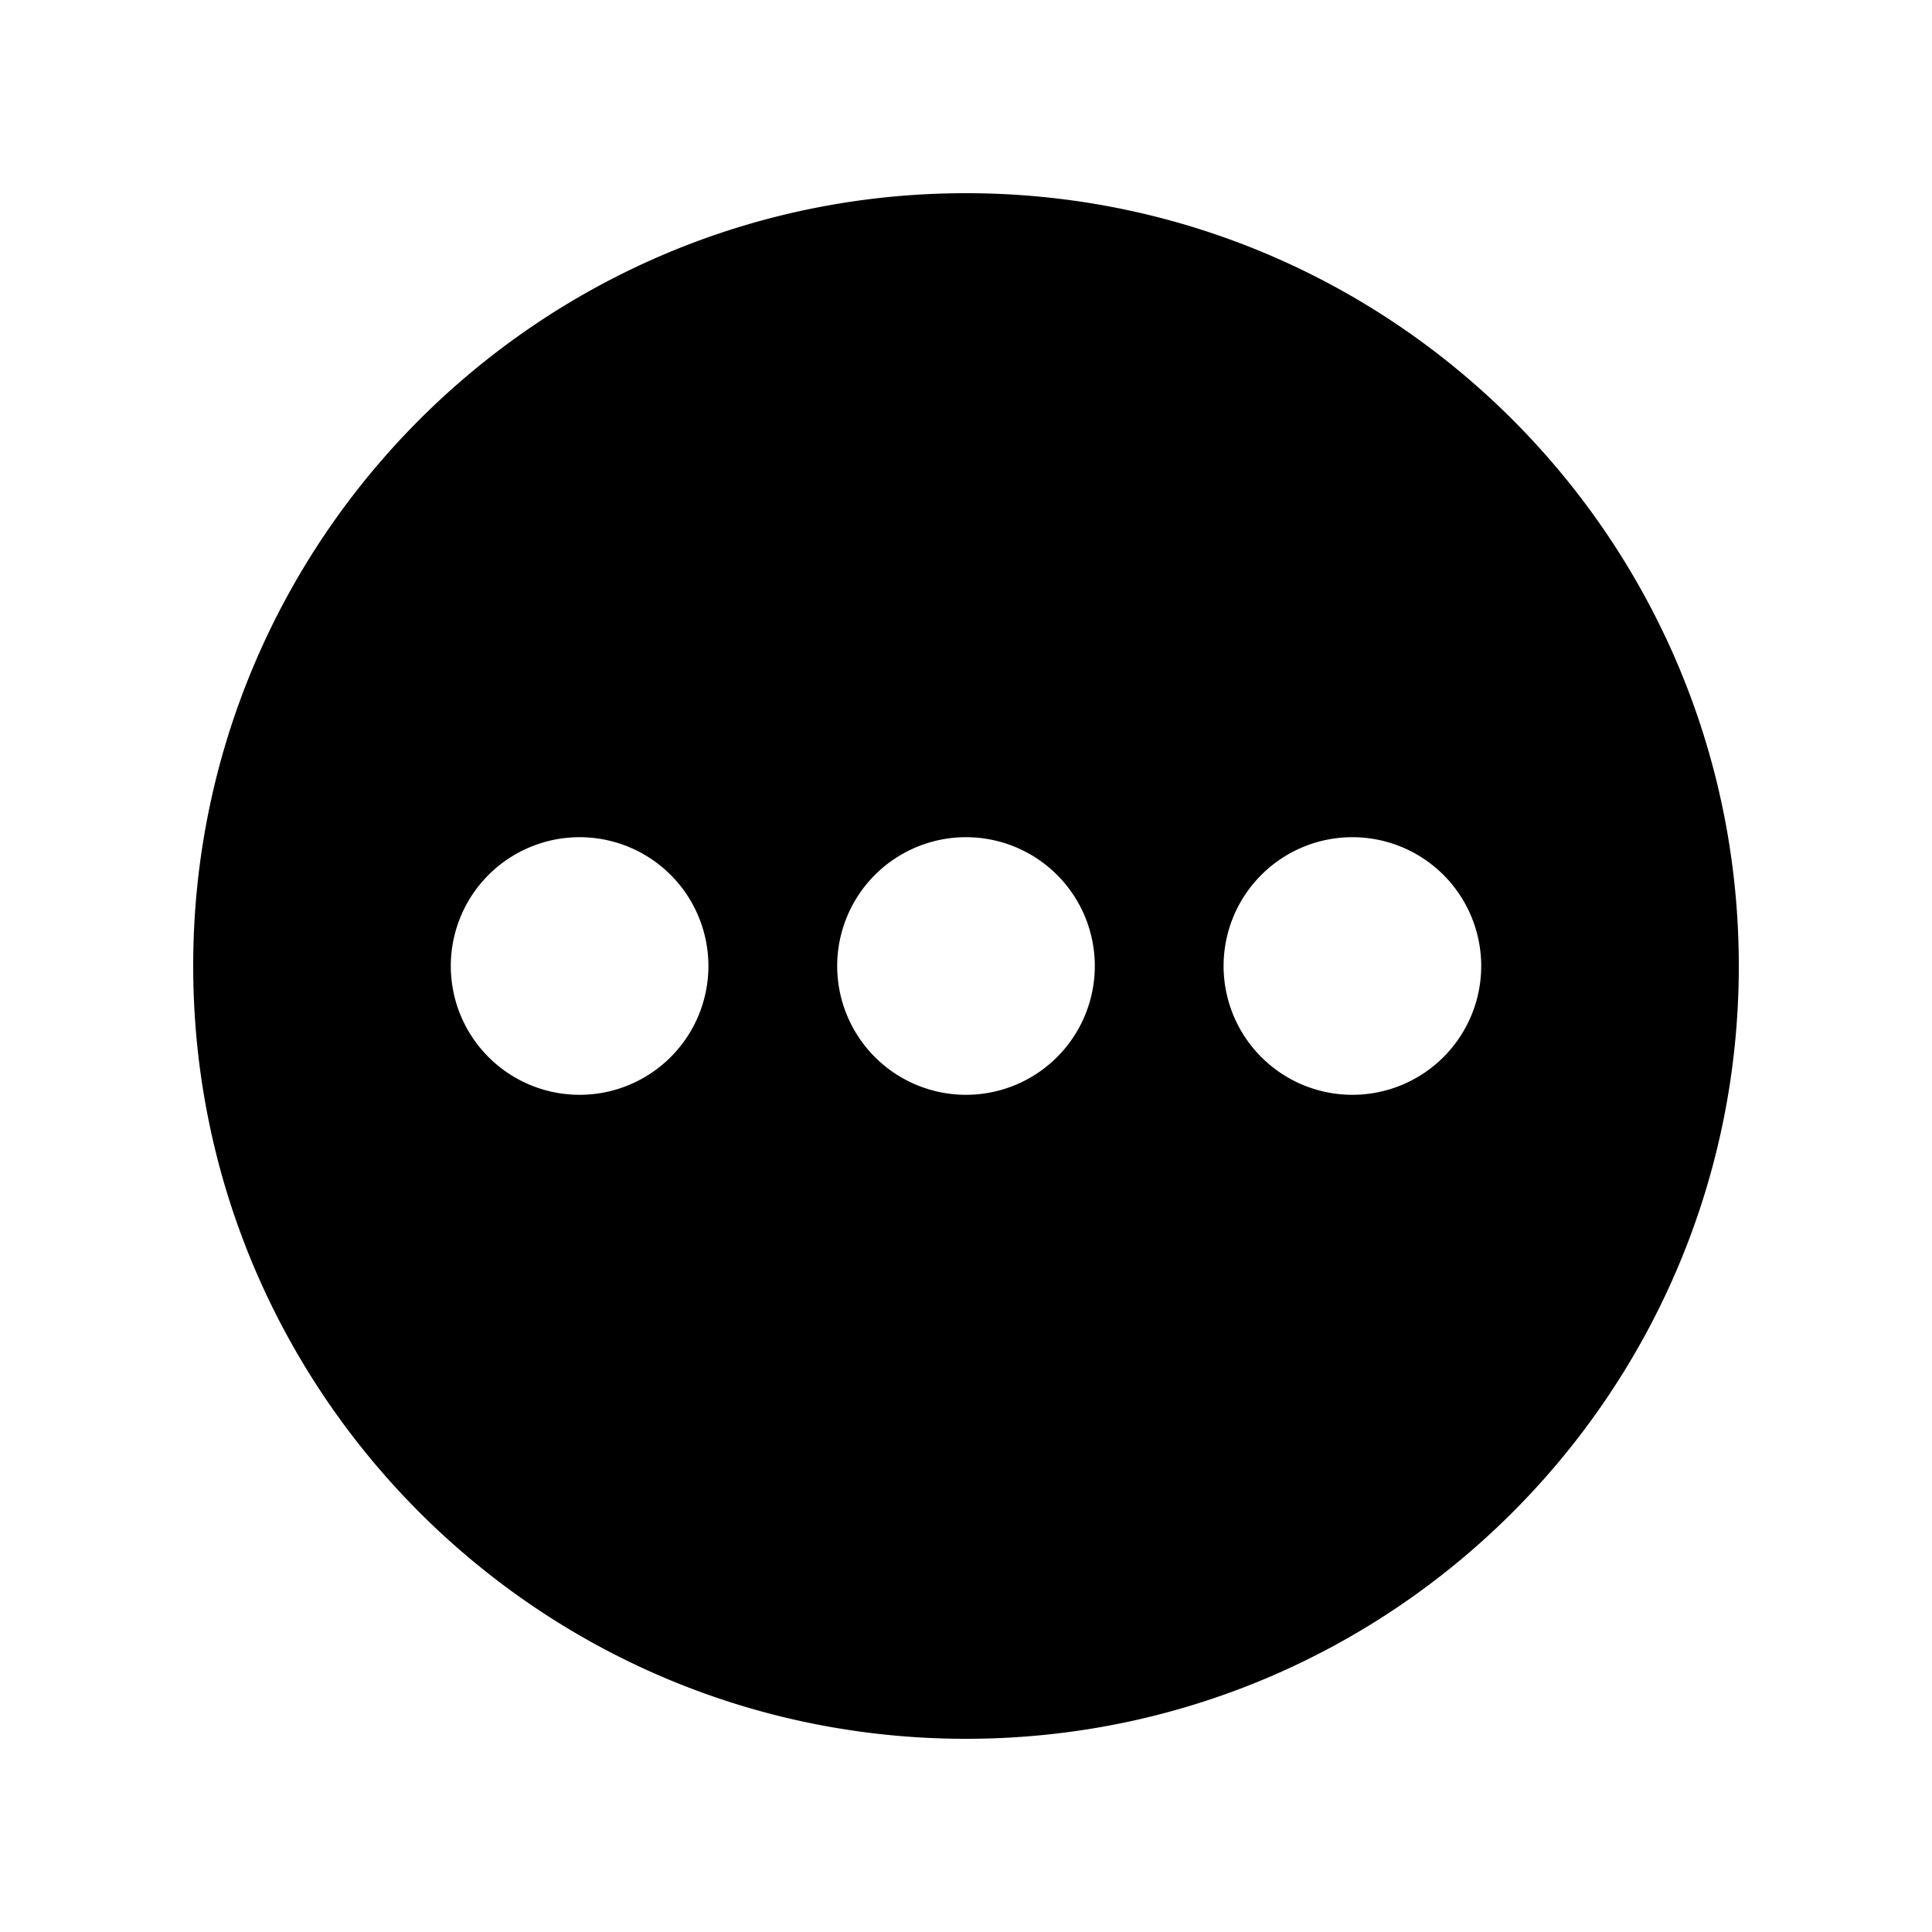 <svg height="100" version="1" width="100" xmlns="http://www.w3.org/2000/svg">
  <path d="M50 10c-22.093 0-40 17.91-40 40s17.907 40 40 40c22.09 0 40-17.91 40-40S72.09 10 50 10zM30 56.667a6.667 6.667 0 1 1 0-13.334 6.667 6.667 0 0 1 0 13.334zm20 0a6.667 6.667 0 1 1 0-13.334 6.667 6.667 0 0 1 0 13.334zm20 0a6.667 6.667 0 1 1 0-13.334 6.667 6.667 0 0 1 0 13.334z"/>
</svg>
